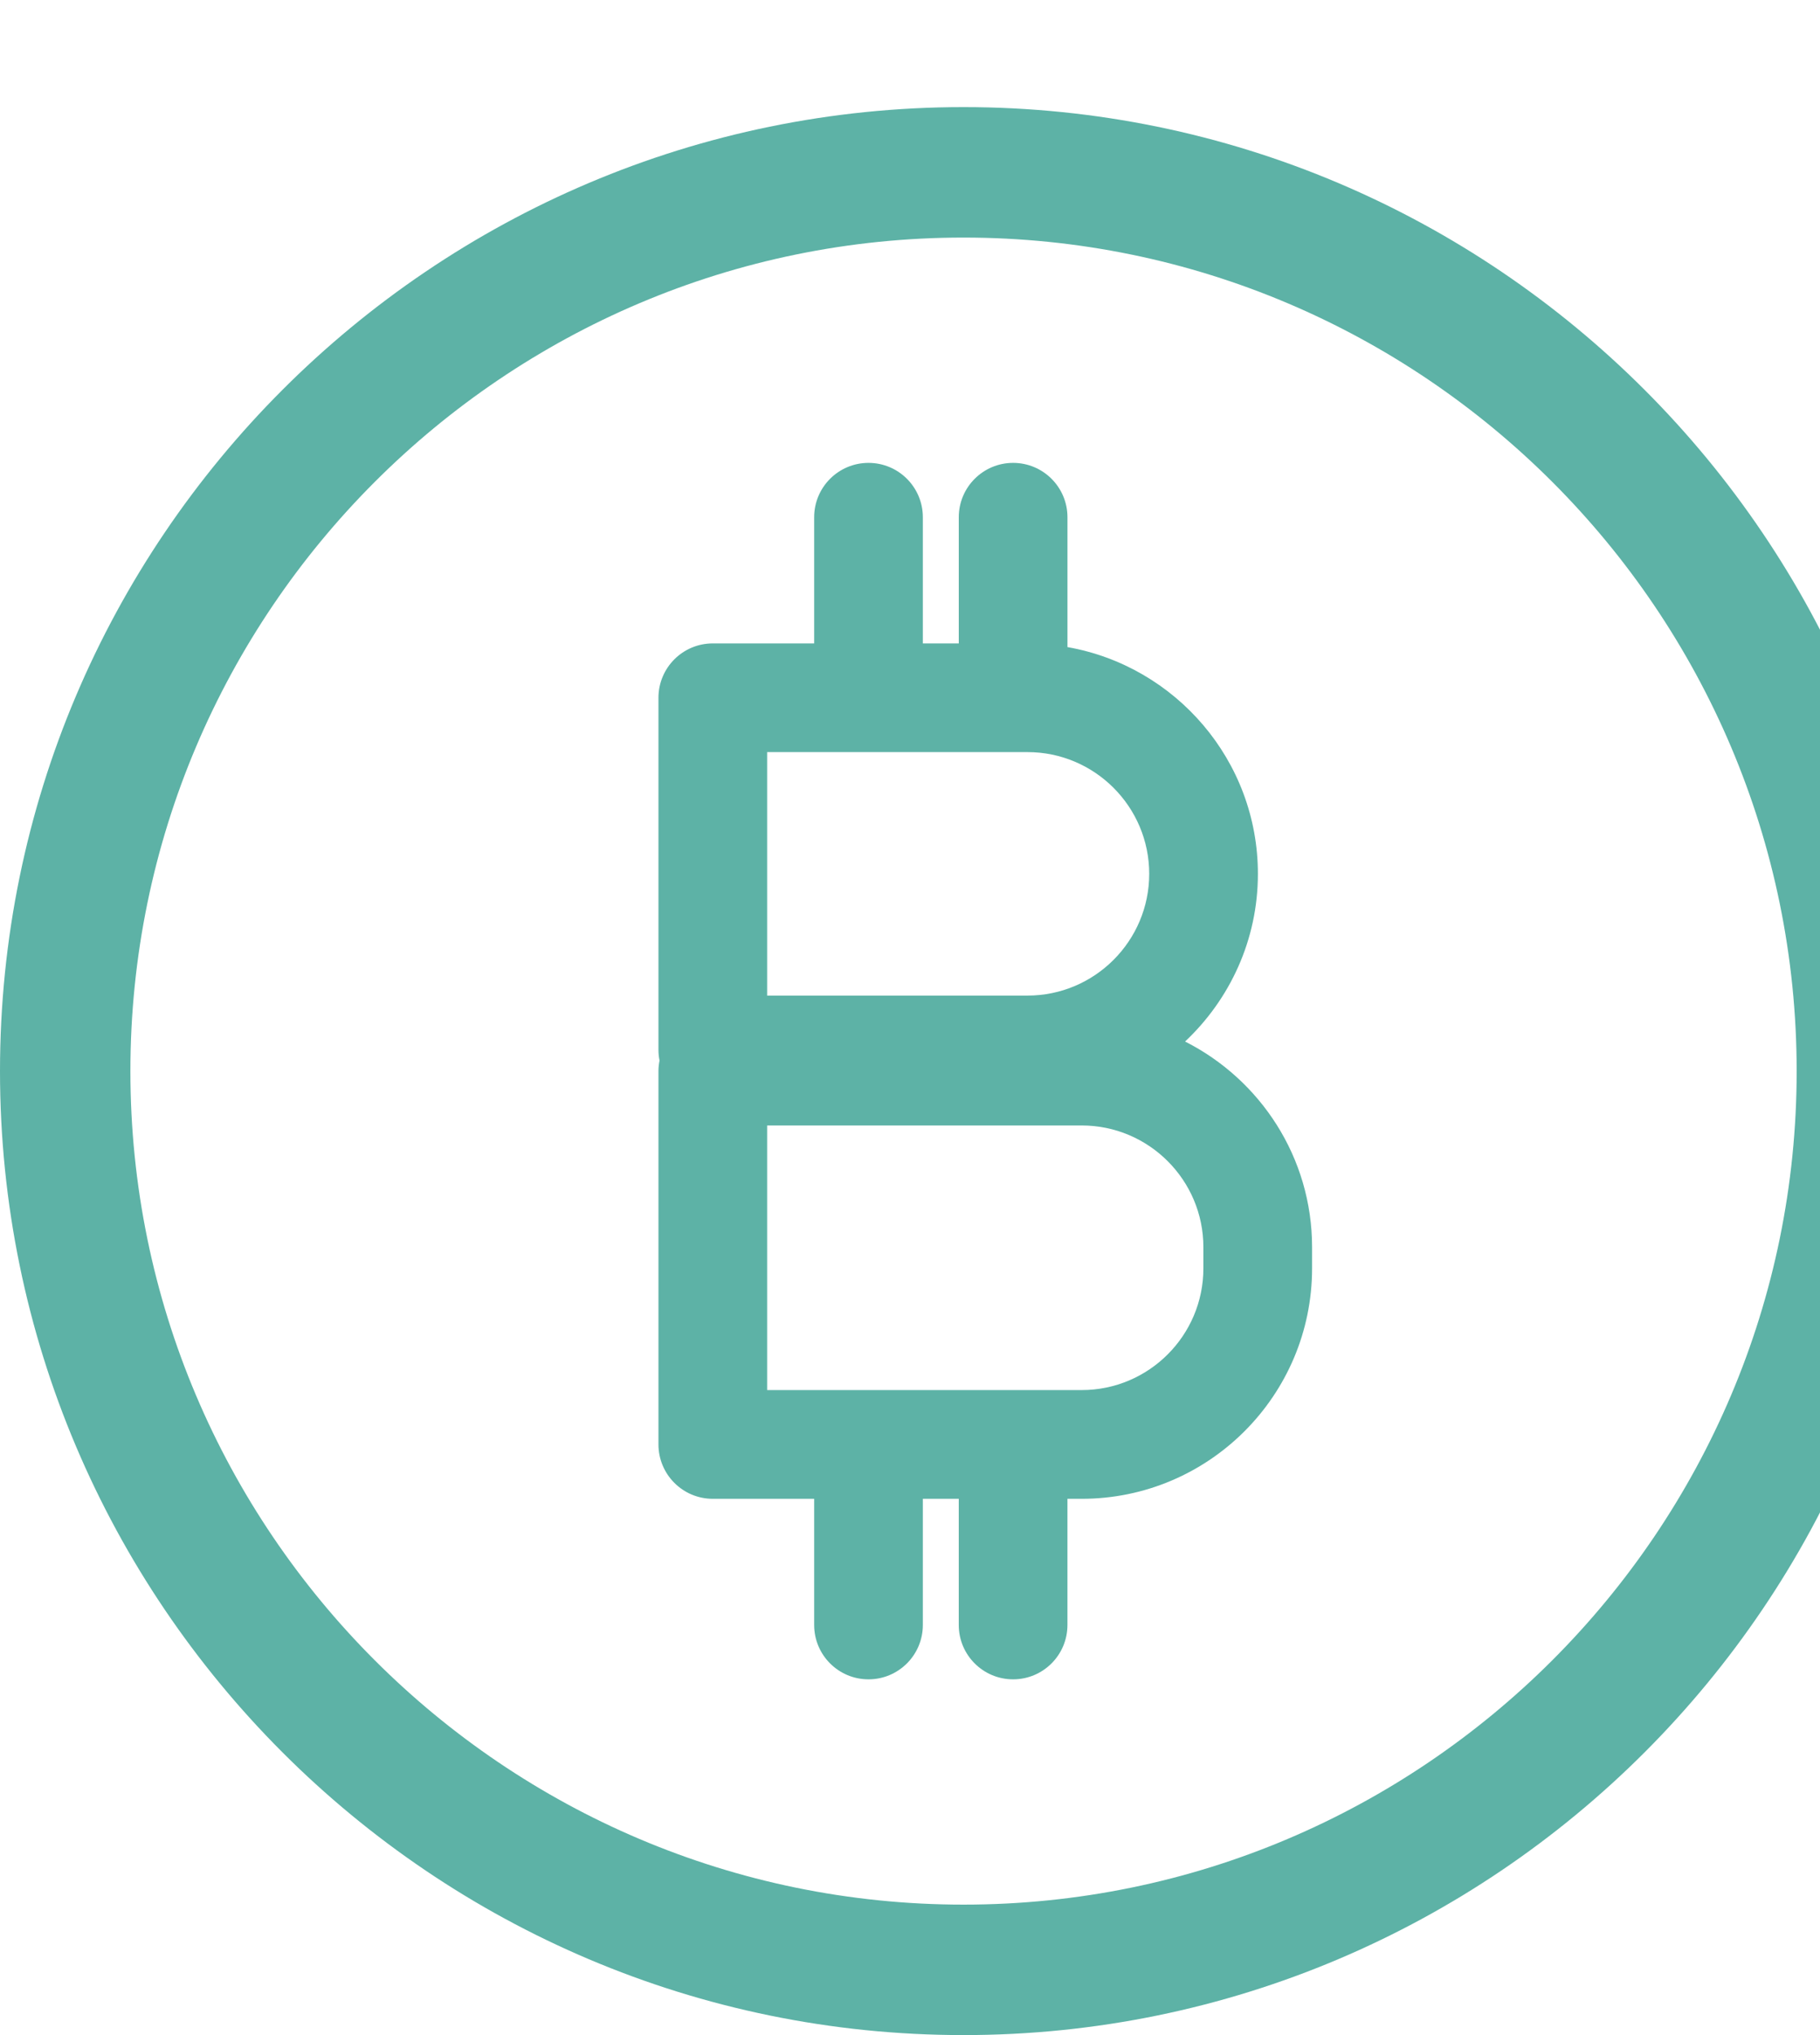 <svg xmlns="http://www.w3.org/2000/svg" xmlns:xlink="http://www.w3.org/1999/xlink" version="1.1" x="0px" y="0px" viewBox="5 0 85 95" style="enable-background:new 0 0 100 100;" xml:space="preserve"><symbol><g><path d="M0-5.167c-7.953,0-14.424,6.47-14.424,14.424S-7.954,23.68,0,23.68s14.424-6.47,14.424-14.423    S7.953-5.167,0-5.167z" fill="#5db2a6"/><path style="" d="M0,21.68c6.85,0,12.423-5.573,12.423-12.423S6.85-3.167,0-3.167S-12.424,2.406-12.424,9.256    S-6.851,21.68,0,21.68 M0,25.68c-9.07,0-16.423-7.353-16.423-16.423S-9.071-7.167,0-7.167S16.423,0.186,16.423,9.256    S9.07,25.68,0,25.68L0,25.68z" fill="#5db2a6"/></g><g><path style="" d="M0,0.166c-5.012,0-9.09,4.078-9.09,9.09s4.078,9.09,9.09,9.09s9.09-4.078,9.09-9.09    S5.012,0.166,0,0.166z" fill="#5db2a6"/><path d="M0,16.347c3.91,0,7.09-3.181,7.09-7.09S3.909,2.166,0,2.166s-7.09,3.181-7.09,7.09S-3.91,16.347,0,16.347 M0,20.347    c-6.125,0-11.09-4.965-11.09-11.09S-6.125-1.834,0-1.834s11.09,4.965,11.09,11.09S6.125,20.347,0,20.347L0,20.347z"/></g><path style="" d="M17.613-20.347   c0,7.06-5.776,12.836-12.836,12.836h-9.555c-7.06,0-12.836-5.776-12.836-12.836" fill="#5db2a6" stroke="#5db2a6" stroke-width="4" stroke-miterlimit="3"/></symbol><g style="" display="none"><ellipse style="" cx="-30.692" cy="511.473" rx="887.752" ry="795.256" display="inline" fill="#5db2a6" stroke="#5db2a6" stroke-miterlimit="10"/></g><g><path fill="#5db2a6"  d="M50,95c24.813,0,45-20.187,45-45C95,25.187,74.813,5,50,5S5,25.187,5,50C5,74.813,25.187,95,50,95z M50,11.09   c21.455,0,38.91,17.455,38.91,38.91c0,21.455-17.455,38.91-38.91,38.91S11.09,71.455,11.09,50C11.09,28.545,28.545,11.09,50,11.09z   "/><path fill="#5db2a6" d="M38.29,69.966h4.734v5.889c0,1.402,1.136,2.538,2.538,2.538s2.538-1.136,2.538-2.538v-5.889h1.677v5.889   c0,1.402,1.136,2.538,2.538,2.538s2.538-1.136,2.538-2.538v-5.889h0.667c5.932,0,10.758-4.826,10.758-10.759v-0.986   c0-4.195-2.42-7.828-5.931-9.601c2.088-1.964,3.401-4.742,3.401-7.827c0-5.295-3.849-9.699-8.894-10.586v-6.061   c0-1.402-1.136-2.538-2.538-2.538s-2.538,1.136-2.538,2.538v5.889H48.1v-5.889c0-1.402-1.136-2.538-2.538-2.538   s-2.538,1.136-2.538,2.538v5.889H38.29c-1.402,0-2.538,1.136-2.538,2.538v16.442c0,0.169,0.018,0.334,0.05,0.493   c-0.031,0.16-0.05,0.324-0.05,0.493v17.428C35.753,68.83,36.889,69.966,38.29,69.966z M40.828,35.109h12.16   c3.134,0,5.684,2.549,5.684,5.683s-2.549,5.683-5.684,5.683h-12.16V35.109z M40.828,52.538h14.691c3.133,0,5.683,2.549,5.683,5.683   v0.986c0,3.134-2.549,5.683-5.683,5.683H40.828V52.538z"/></g></svg>
